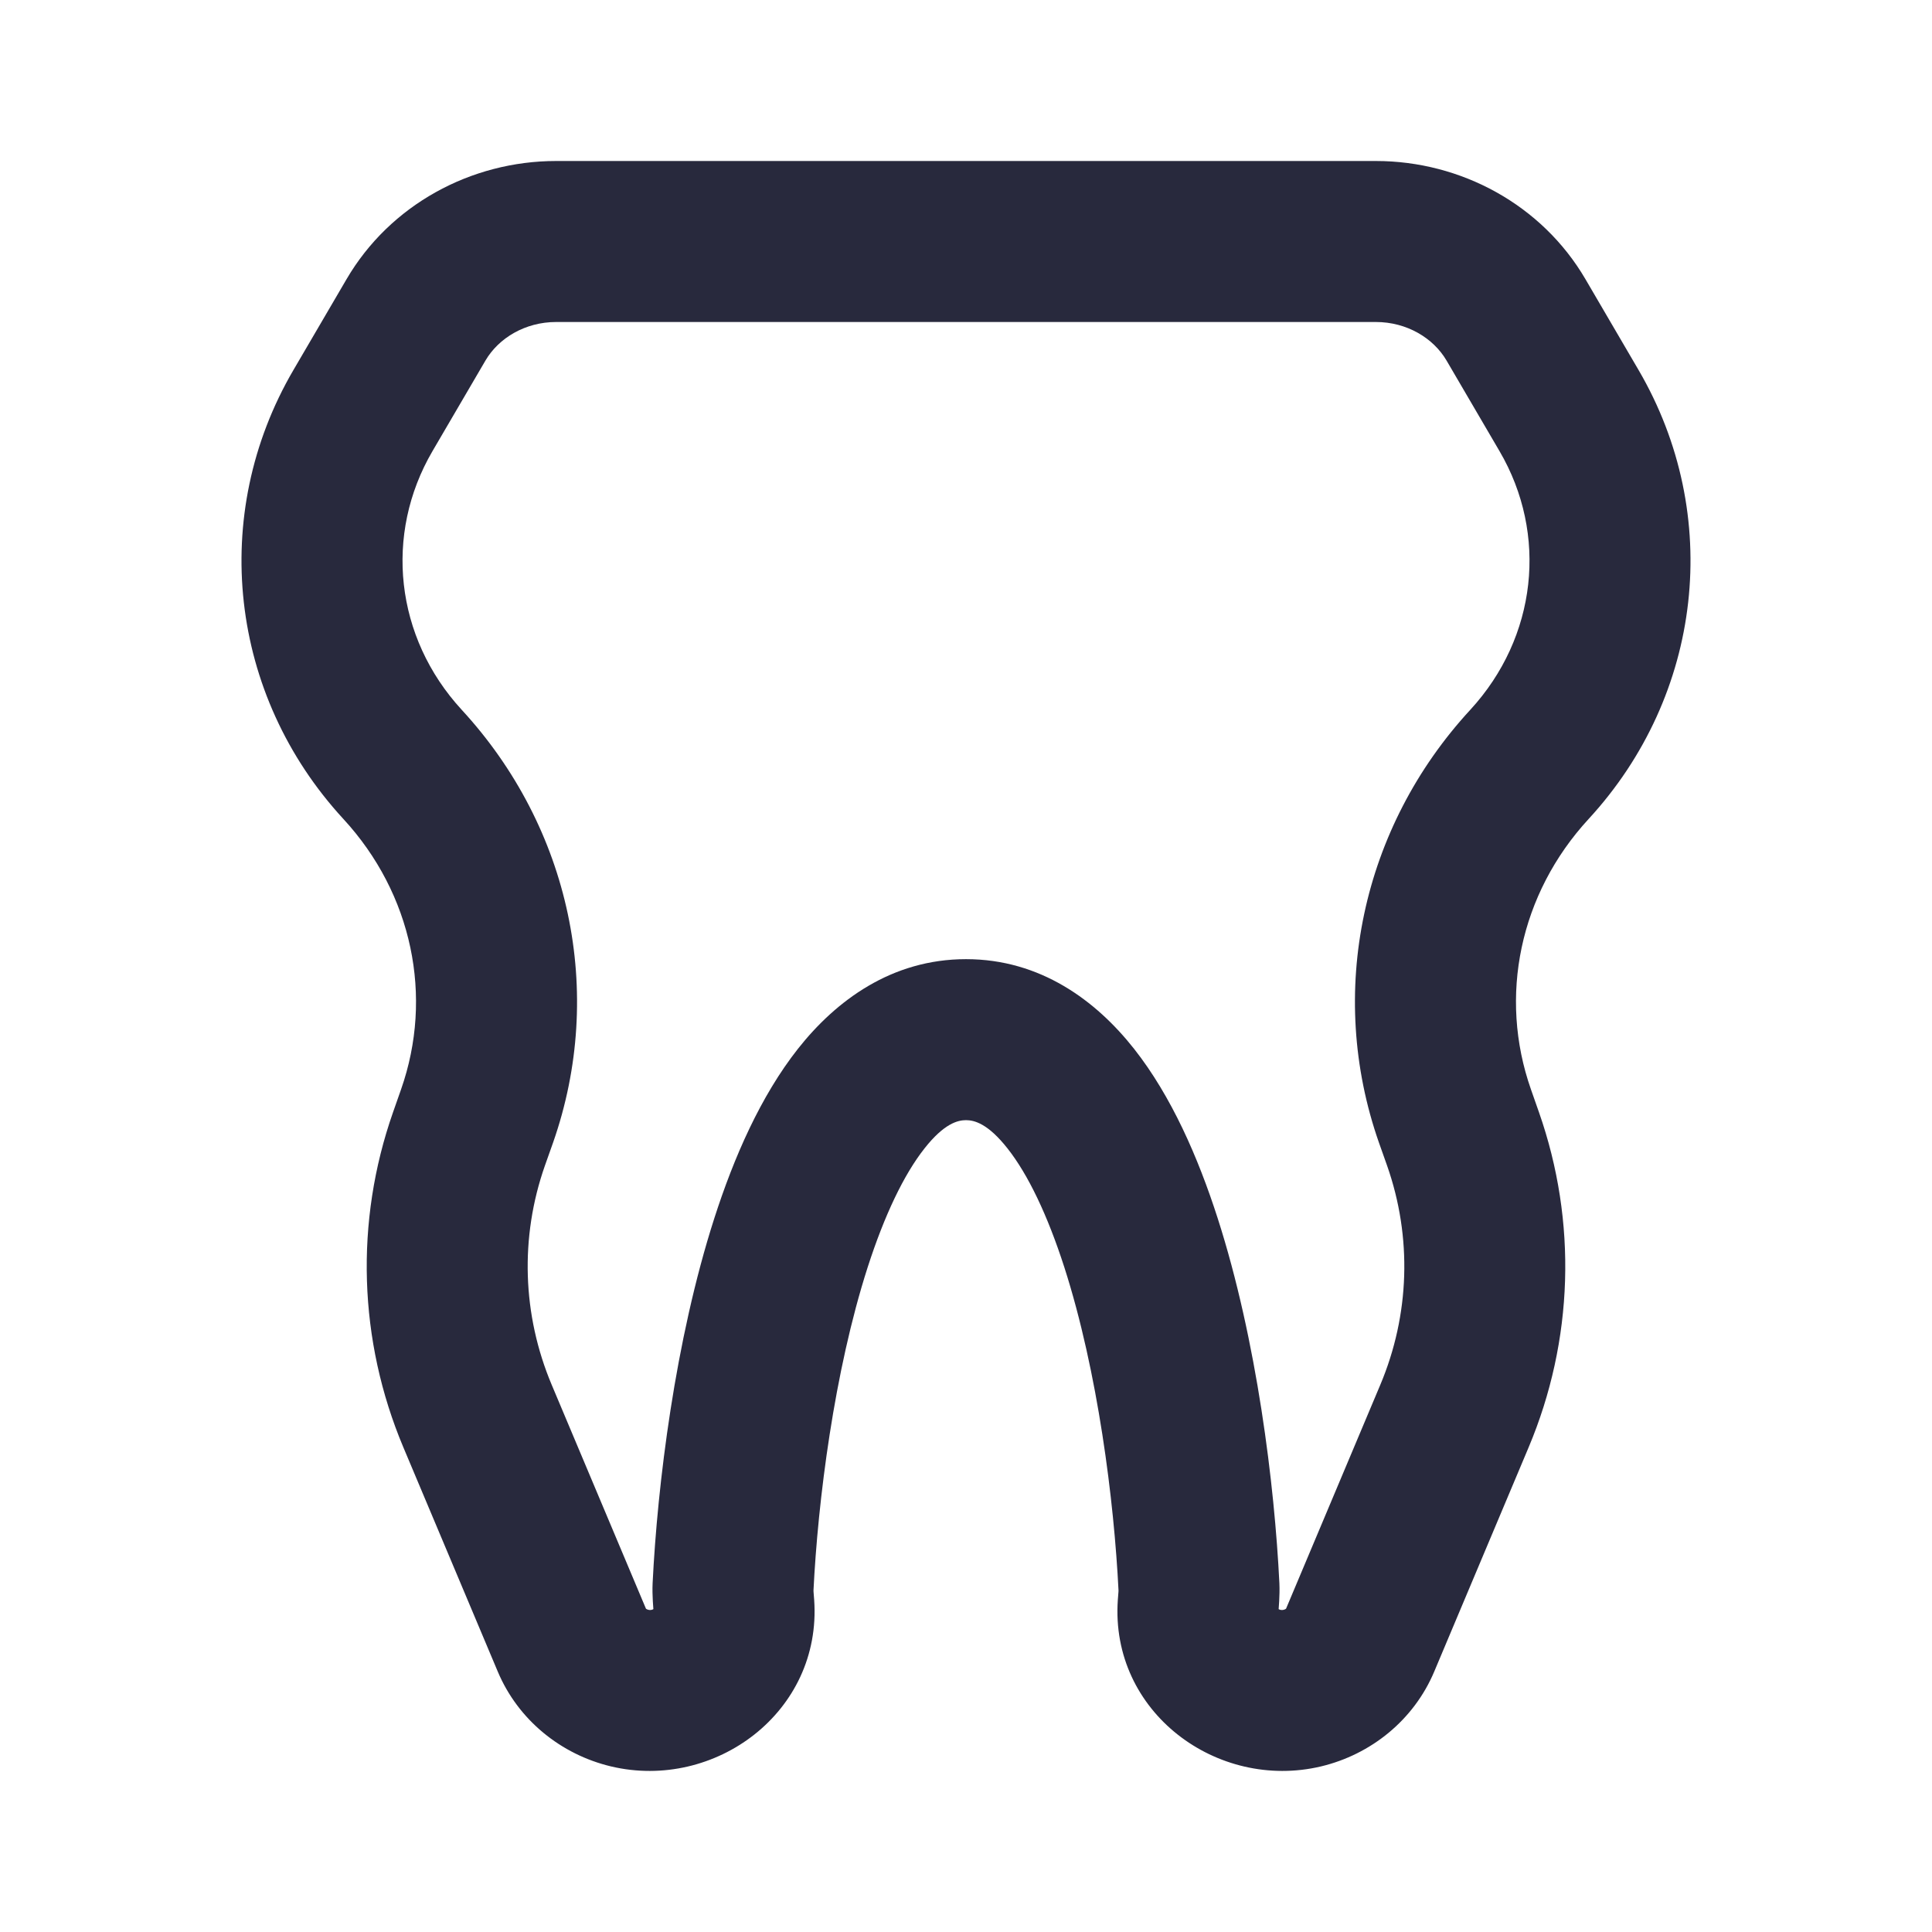 <svg width="24" height="24" viewBox="0 0 24 24" fill="none" xmlns="http://www.w3.org/2000/svg">
<path d="M5.168 3.973L4.305 3.468L4.305 3.468L5.168 3.973ZM4.509 5.1L3.646 4.595H3.646L4.509 5.1ZM5.926 13.864L6.87 14.195L5.926 13.864ZM5.826 14.149L4.882 13.818H4.882L5.826 14.149ZM5.932 17.592L6.854 17.204L5.932 17.592ZM7.105 20.376L8.026 19.988L7.105 20.376ZM7.821 20.97L8.052 19.997L7.821 20.97ZM5.001 9.495L4.265 10.173H4.265L5.001 9.495ZM18.832 3.973L19.695 3.468V3.468L18.832 3.973ZM19.491 5.1L18.628 5.605L19.491 5.1ZM18.074 13.864L17.13 14.195V14.195L18.074 13.864ZM18.174 14.149L19.118 13.818V13.818L18.174 14.149ZM18.068 17.592L17.146 17.204L17.146 17.204L18.068 17.592ZM16.895 20.376L17.817 20.764H17.817L16.895 20.376ZM16.179 20.97L15.948 19.997L16.179 20.97ZM18.999 9.495L19.735 10.173L18.999 9.495ZM14.884 19.945L13.886 19.875L14.884 19.945ZM14.894 19.716L13.895 19.765L14.894 19.716ZM9.106 19.716L10.105 19.765L9.106 19.716ZM4.305 3.468L3.646 4.595L5.372 5.605L6.031 4.478L4.305 3.468ZM4.982 13.533L4.882 13.818L6.769 14.48L6.87 14.195L4.982 13.533ZM5.011 17.98L6.183 20.764L8.026 19.988L6.854 17.204L5.011 17.98ZM7.59 21.943C8.879 22.249 10.211 21.269 10.114 19.875L8.119 20.015C8.118 20.005 8.12 19.992 8.124 19.985C8.127 19.979 8.128 19.98 8.121 19.986C8.115 19.991 8.106 19.995 8.095 19.998C8.086 20 8.072 20.002 8.052 19.997L7.59 21.943ZM6.183 20.764C6.437 21.368 6.97 21.795 7.59 21.943L8.052 19.997C8.038 19.993 8.029 19.988 8.026 19.985C8.022 19.982 8.024 19.982 8.026 19.988L6.183 20.764ZM4.882 13.818C4.406 15.176 4.452 16.652 5.011 17.98L6.854 17.204C6.487 16.333 6.457 15.369 6.769 14.48L4.882 13.818ZM4.265 10.173C5.123 11.104 5.387 12.38 4.982 13.533L6.87 14.195C7.524 12.329 7.084 10.28 5.736 8.818L4.265 10.173ZM3.646 4.595C2.592 6.397 2.848 8.634 4.265 10.173L5.736 8.818C4.906 7.916 4.769 6.637 5.372 5.605L3.646 4.595ZM6.909 2C5.848 2 4.844 2.546 4.305 3.468L6.031 4.478C6.195 4.199 6.524 4 6.909 4V2ZM17.969 4.478L18.628 5.605L20.354 4.595L19.695 3.468L17.969 4.478ZM17.13 14.195L17.231 14.48L19.118 13.818L19.018 13.533L17.13 14.195ZM17.146 17.204L15.974 19.988L17.817 20.764L18.989 17.98L17.146 17.204ZM15.948 19.997C15.928 20.002 15.914 20 15.905 19.998C15.894 19.995 15.885 19.991 15.879 19.986C15.872 19.98 15.873 19.979 15.876 19.985C15.88 19.992 15.882 20.005 15.882 20.015L13.886 19.875C13.789 21.269 15.121 22.249 16.41 21.943L15.948 19.997ZM15.974 19.988C15.976 19.982 15.978 19.982 15.974 19.985C15.97 19.988 15.962 19.993 15.948 19.997L16.41 21.943C17.03 21.795 17.563 21.368 17.817 20.764L15.974 19.988ZM17.231 14.48C17.543 15.369 17.513 16.333 17.146 17.204L18.989 17.98C19.548 16.652 19.594 15.176 19.118 13.818L17.231 14.48ZM18.264 8.818C16.916 10.28 16.476 12.329 17.13 14.195L19.018 13.533C18.613 12.38 18.877 11.104 19.735 10.173L18.264 8.818ZM18.628 5.605C19.232 6.637 19.094 7.916 18.264 8.818L19.735 10.173C21.152 8.634 21.408 6.397 20.354 4.595L18.628 5.605ZM17.091 4C17.476 4 17.805 4.199 17.969 4.478L19.695 3.468C19.156 2.546 18.152 2 17.091 2V4ZM17.091 2H6.909V4H17.091V2ZM10.105 19.765C10.16 18.645 10.362 17.039 10.778 15.744C10.988 15.092 11.23 14.589 11.483 14.268C11.728 13.956 11.898 13.915 12 13.915V11.915C11.075 11.915 10.384 12.431 9.912 13.029C9.448 13.618 9.117 14.377 8.874 15.132C8.385 16.653 8.167 18.448 8.107 19.667L10.105 19.765ZM12 13.915C12.102 13.915 12.272 13.956 12.517 14.268C12.77 14.589 13.012 15.092 13.222 15.744C13.638 17.039 13.84 18.645 13.895 19.765L15.893 19.667C15.833 18.448 15.615 16.653 15.126 15.132C14.883 14.377 14.552 13.618 14.088 13.029C13.616 12.431 12.925 11.915 12 11.915V13.915ZM15.882 20.015C15.883 19.991 15.9 19.822 15.893 19.667L13.895 19.765C13.894 19.753 13.895 19.752 13.894 19.772C13.893 19.781 13.893 19.793 13.891 19.811C13.89 19.827 13.888 19.852 13.886 19.875L15.882 20.015ZM10.114 19.875C10.112 19.852 10.11 19.827 10.109 19.811C10.107 19.793 10.107 19.781 10.106 19.772C10.105 19.752 10.106 19.753 10.105 19.765L8.107 19.667C8.1 19.822 8.117 19.991 8.119 20.015L10.114 19.875Z" fill="#28293D"/>
</svg>
